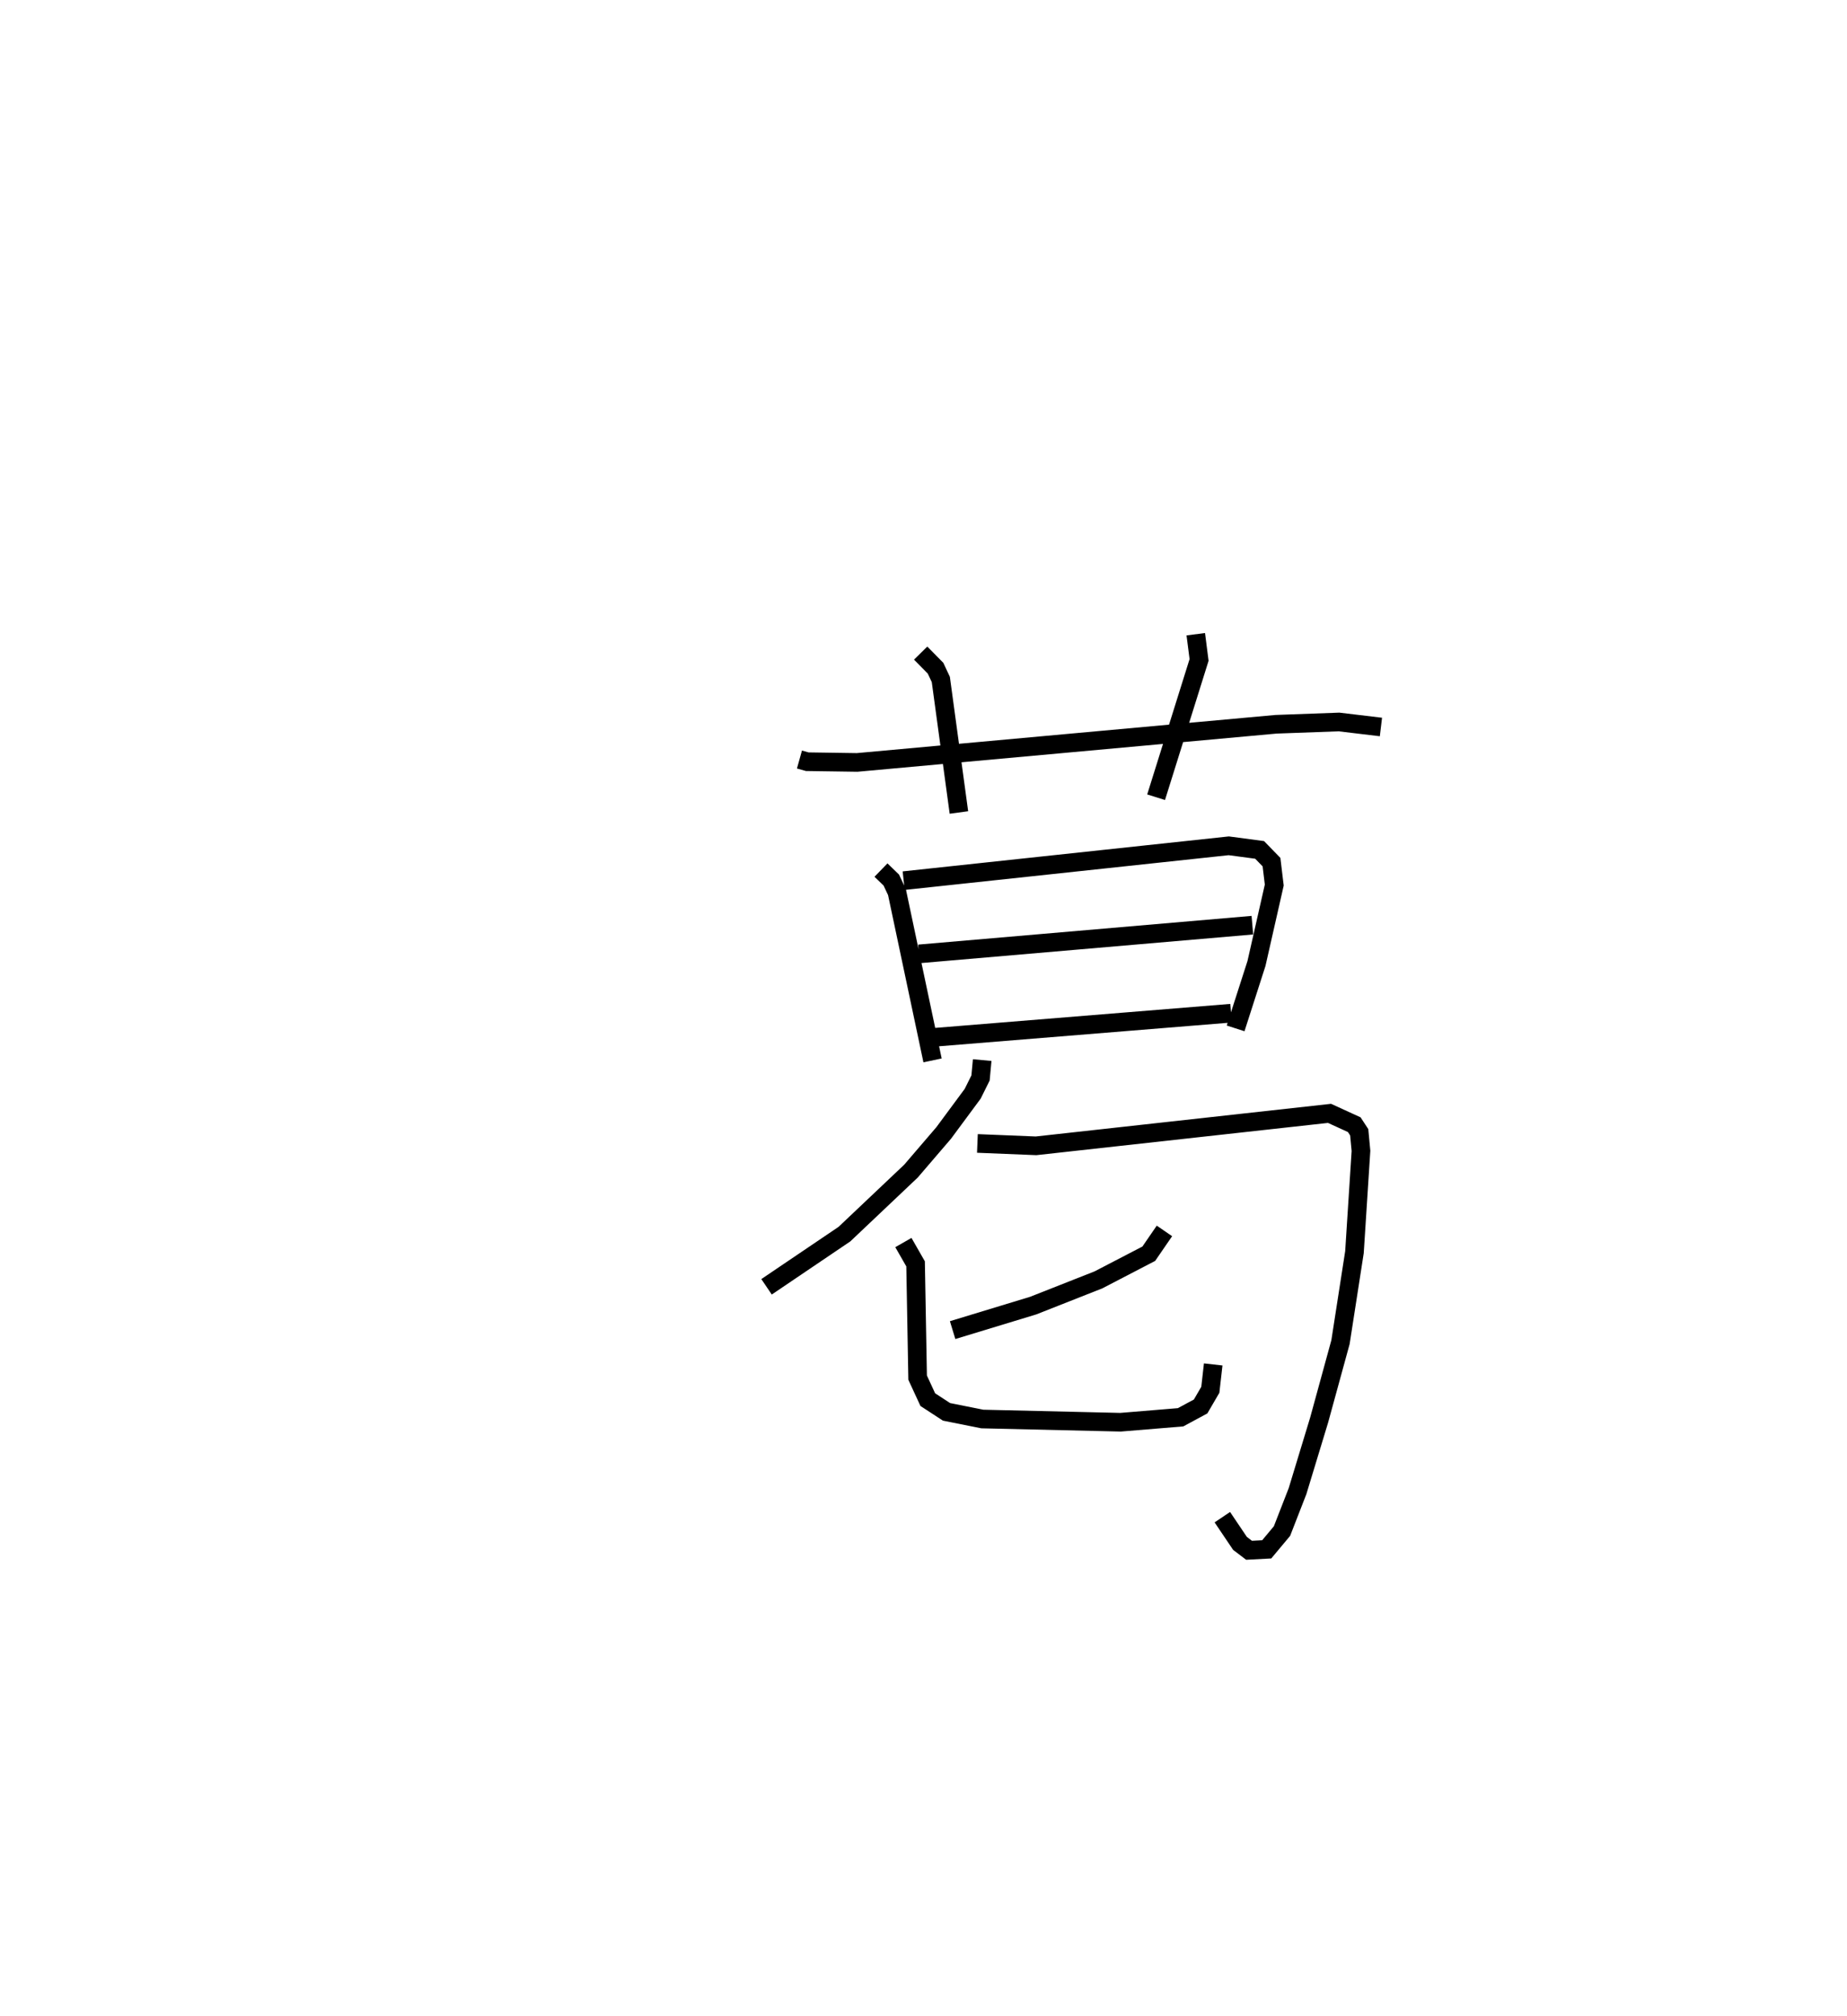 <?xml version="1.0" encoding="utf-8" ?>
<svg baseProfile="full" height="108.163" version="1.1" width="99.071" xmlns="http://www.w3.org/2000/svg" xmlns:ev="http://www.w3.org/2001/xml-events" xmlns:xlink="http://www.w3.org/1999/xlink"><defs /><rect fill="white" height="108.163" width="99.071" x="0" y="0" /><path d="M25,25 m0.0,0.0 m17.882,15.744 l0.418,0.117 2.673,0.039 l22.473,-2.047 3.377,-0.123 l2.249,0.269 m-24.689,-3.964 l0.799,0.811 0.283,0.605 l0.97,7.134 m12.705,-9.563 l0.177,1.38 -2.305,7.364 m-14.757,3.908 l0.554,0.537 0.303,0.645 l1.909,9.027 m-1.55,-9.641 l17.438,-1.87 1.655,0.22 l0.638,0.656 0.148,1.23 l-0.954,4.207 -1.119,3.481 m-16.983,-3.996 l17.882,-1.54 m-17.076,6.017 l15.932,-1.295 m-13.348,2.515 l-0.089,0.958 -0.421,0.848 l-1.556,2.104 -1.756,2.048 l-3.567,3.378 -4.178,2.826 m11.31,-7.691 l3.145,0.128 15.743,-1.741 l1.325,0.607 0.267,0.407 l0.094,0.998 -0.349,5.433 l-0.749,4.826 -1.146,4.182 l-1.158,3.811 -0.834,2.143 l-0.819,0.981 -0.948,0.05 l-0.486,-0.37 -0.947,-1.406 m-3.105,-15.356 l-0.84,1.223 -2.698,1.402 l-3.501,1.381 -4.323,1.315 m-2.641,-4.697 l0.654,1.143 0.11,6.104 l0.545,1.18 1.004,0.655 l1.92,0.384 7.414,0.173 l3.221,-0.266 1.075,-0.58 l0.521,-0.895 0.154,-1.36 " fill="none" stroke="black" stroke-width="1" /></svg>